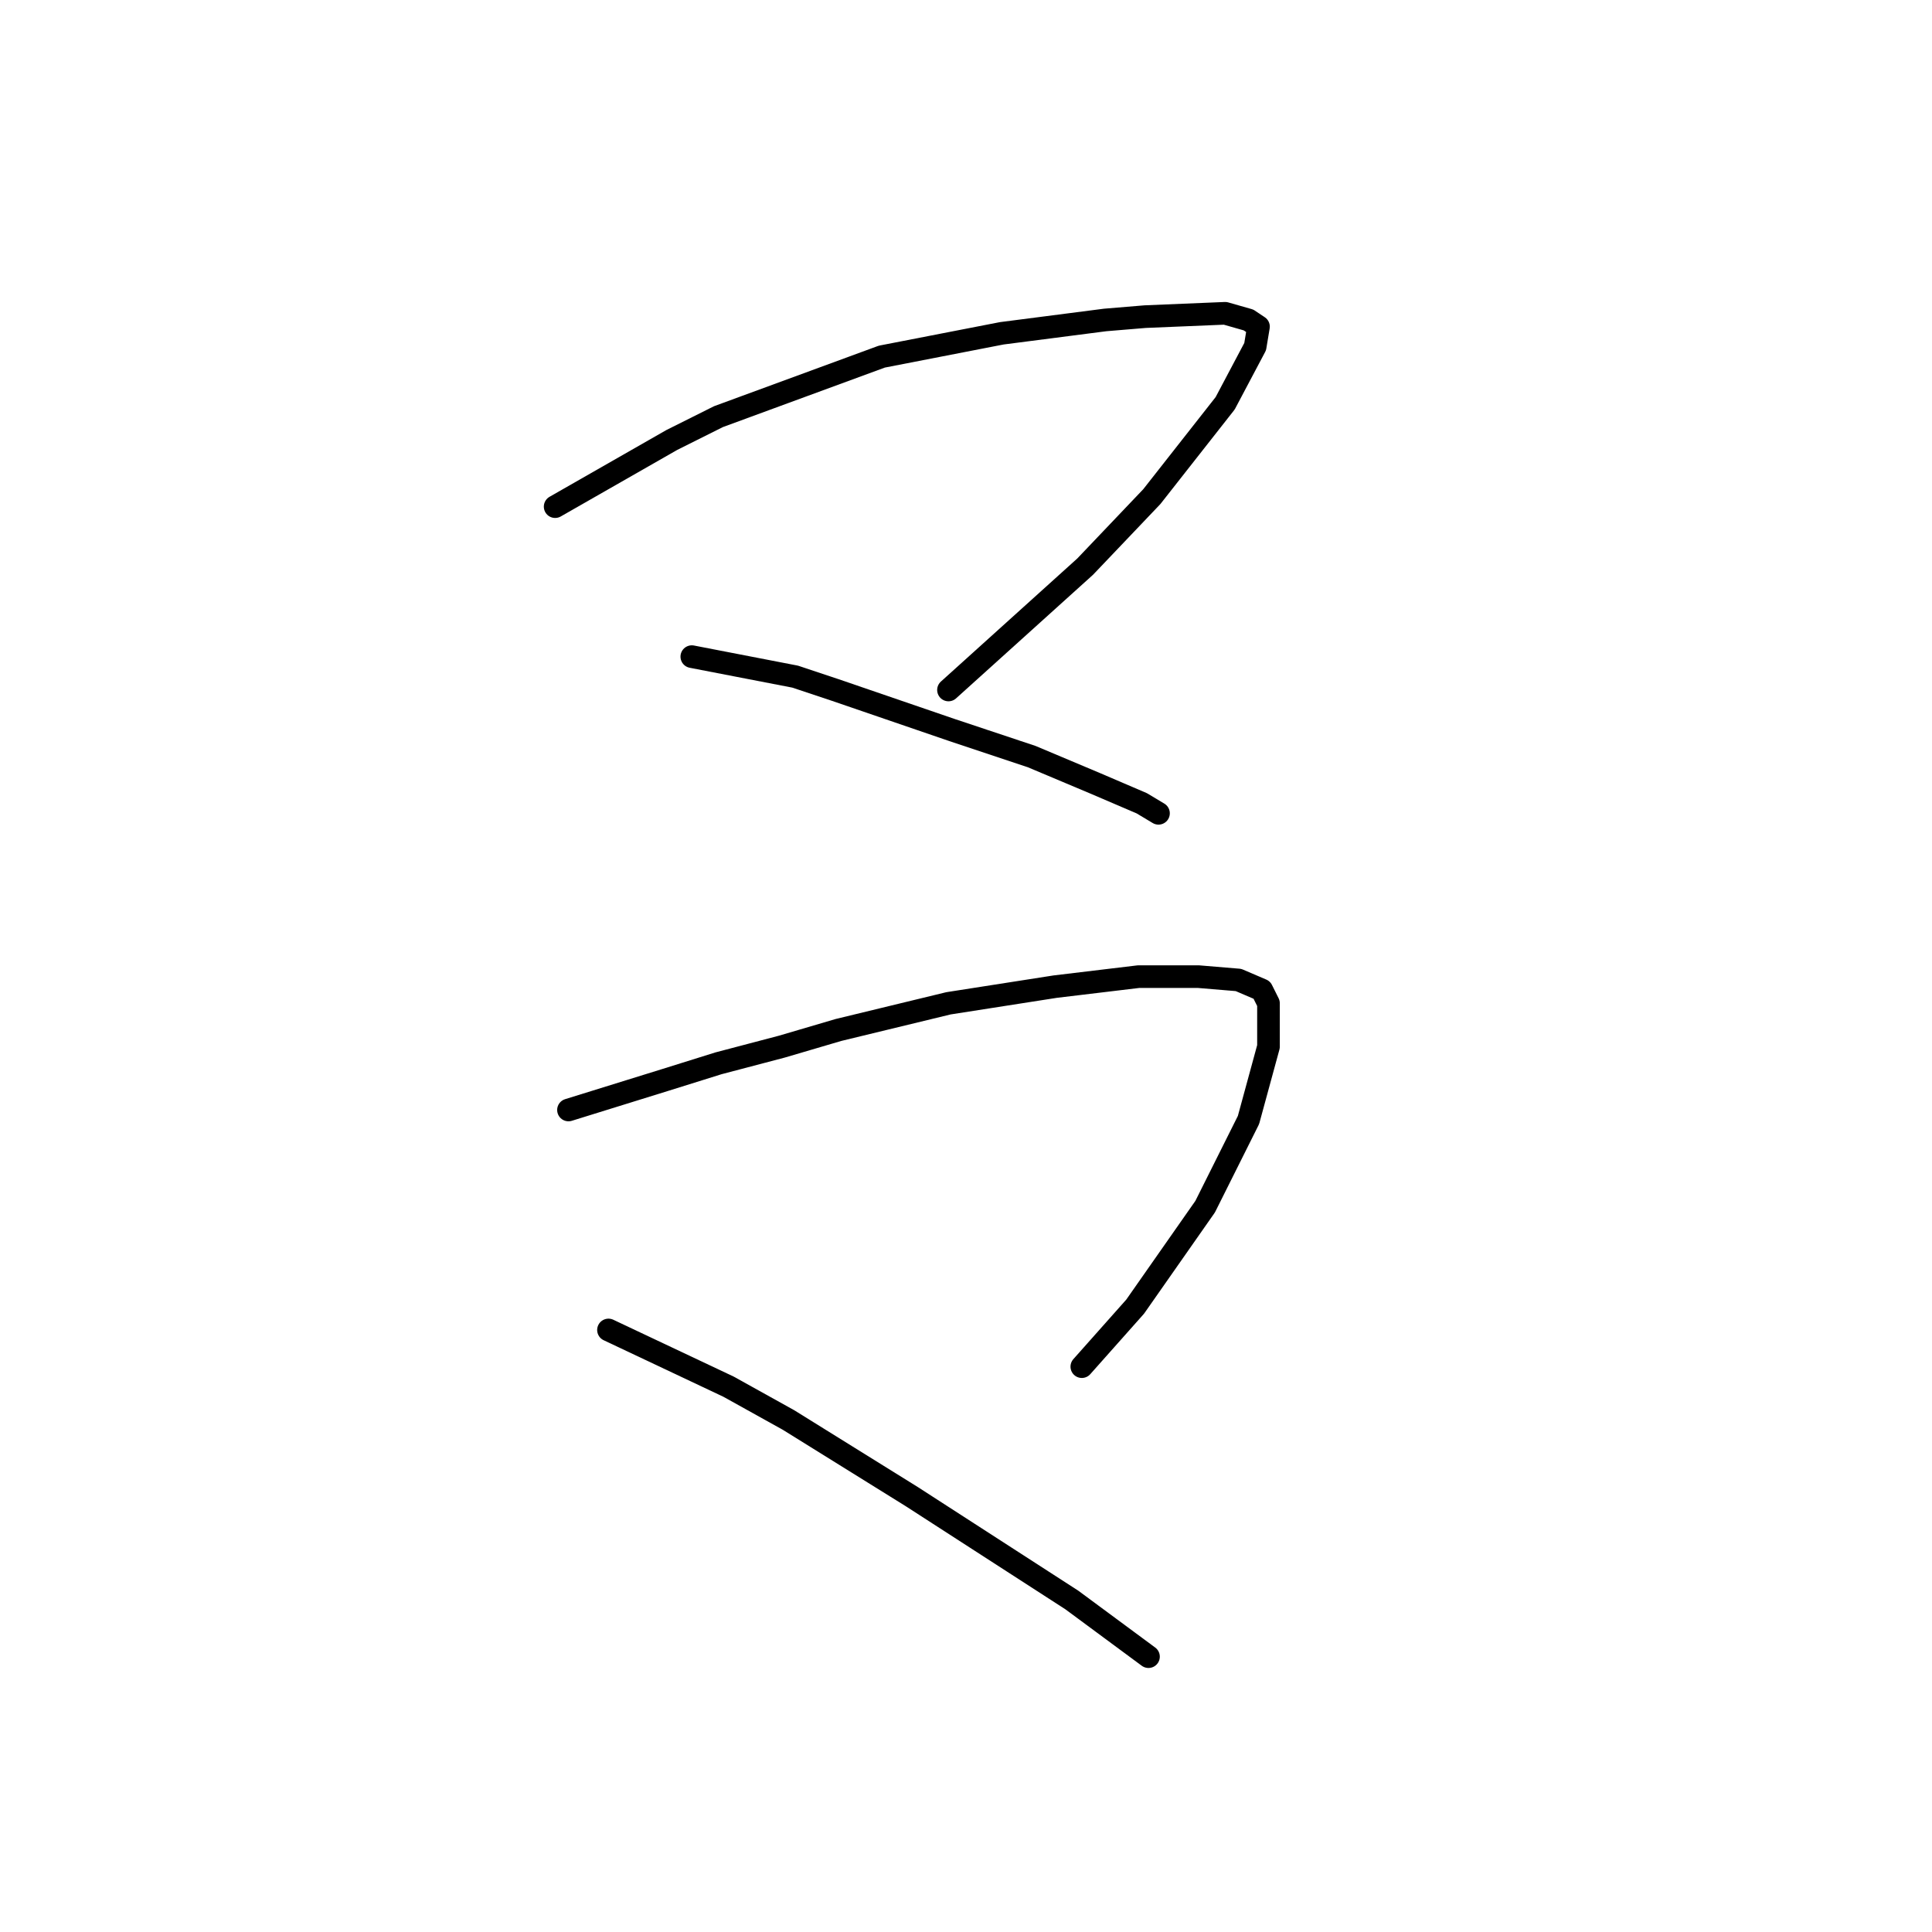 <?xml version="1.0" standalone="no"?>
    <svg width="256" height="256" xmlns="http://www.w3.org/2000/svg" version="1.1">
    <polyline stroke="black" stroke-width="3" stroke-linecap="round" fill="transparent" stroke-linejoin="round" points="73.56 67.132 89.019 58.298 95.203 55.206 116.845 47.256 132.746 44.164 146.439 42.397 151.739 41.956 162.339 41.514 165.431 42.397 166.756 43.281 166.315 45.931 162.339 53.44 152.622 65.807 143.788 75.082 125.679 91.425 125.679 91.425 " />
        <polyline stroke="black" stroke-width="3" stroke-linecap="round" fill="transparent" stroke-linejoin="round" points="91.669 87.008 105.362 89.658 110.662 91.425 126.121 96.725 136.721 100.259 145.113 103.792 151.297 106.442 153.506 107.767 153.506 107.767 " />
        <polyline stroke="black" stroke-width="3" stroke-linecap="round" fill="transparent" stroke-linejoin="round" points="75.327 147.078 88.136 143.103 95.203 140.894 103.595 138.686 111.103 136.477 125.679 132.944 139.813 130.735 150.855 129.41 158.806 129.41 164.106 129.852 167.198 131.177 168.081 132.944 168.081 138.686 165.431 148.403 159.689 159.887 150.414 173.137 143.347 181.088 143.347 181.088 " />
        <polyline stroke="black" stroke-width="3" stroke-linecap="round" fill="transparent" stroke-linejoin="round" points="80.627 176.229 96.528 183.738 104.478 188.155 120.821 198.314 142.022 212.006 152.181 219.515 152.181 219.515 " />
        </svg>